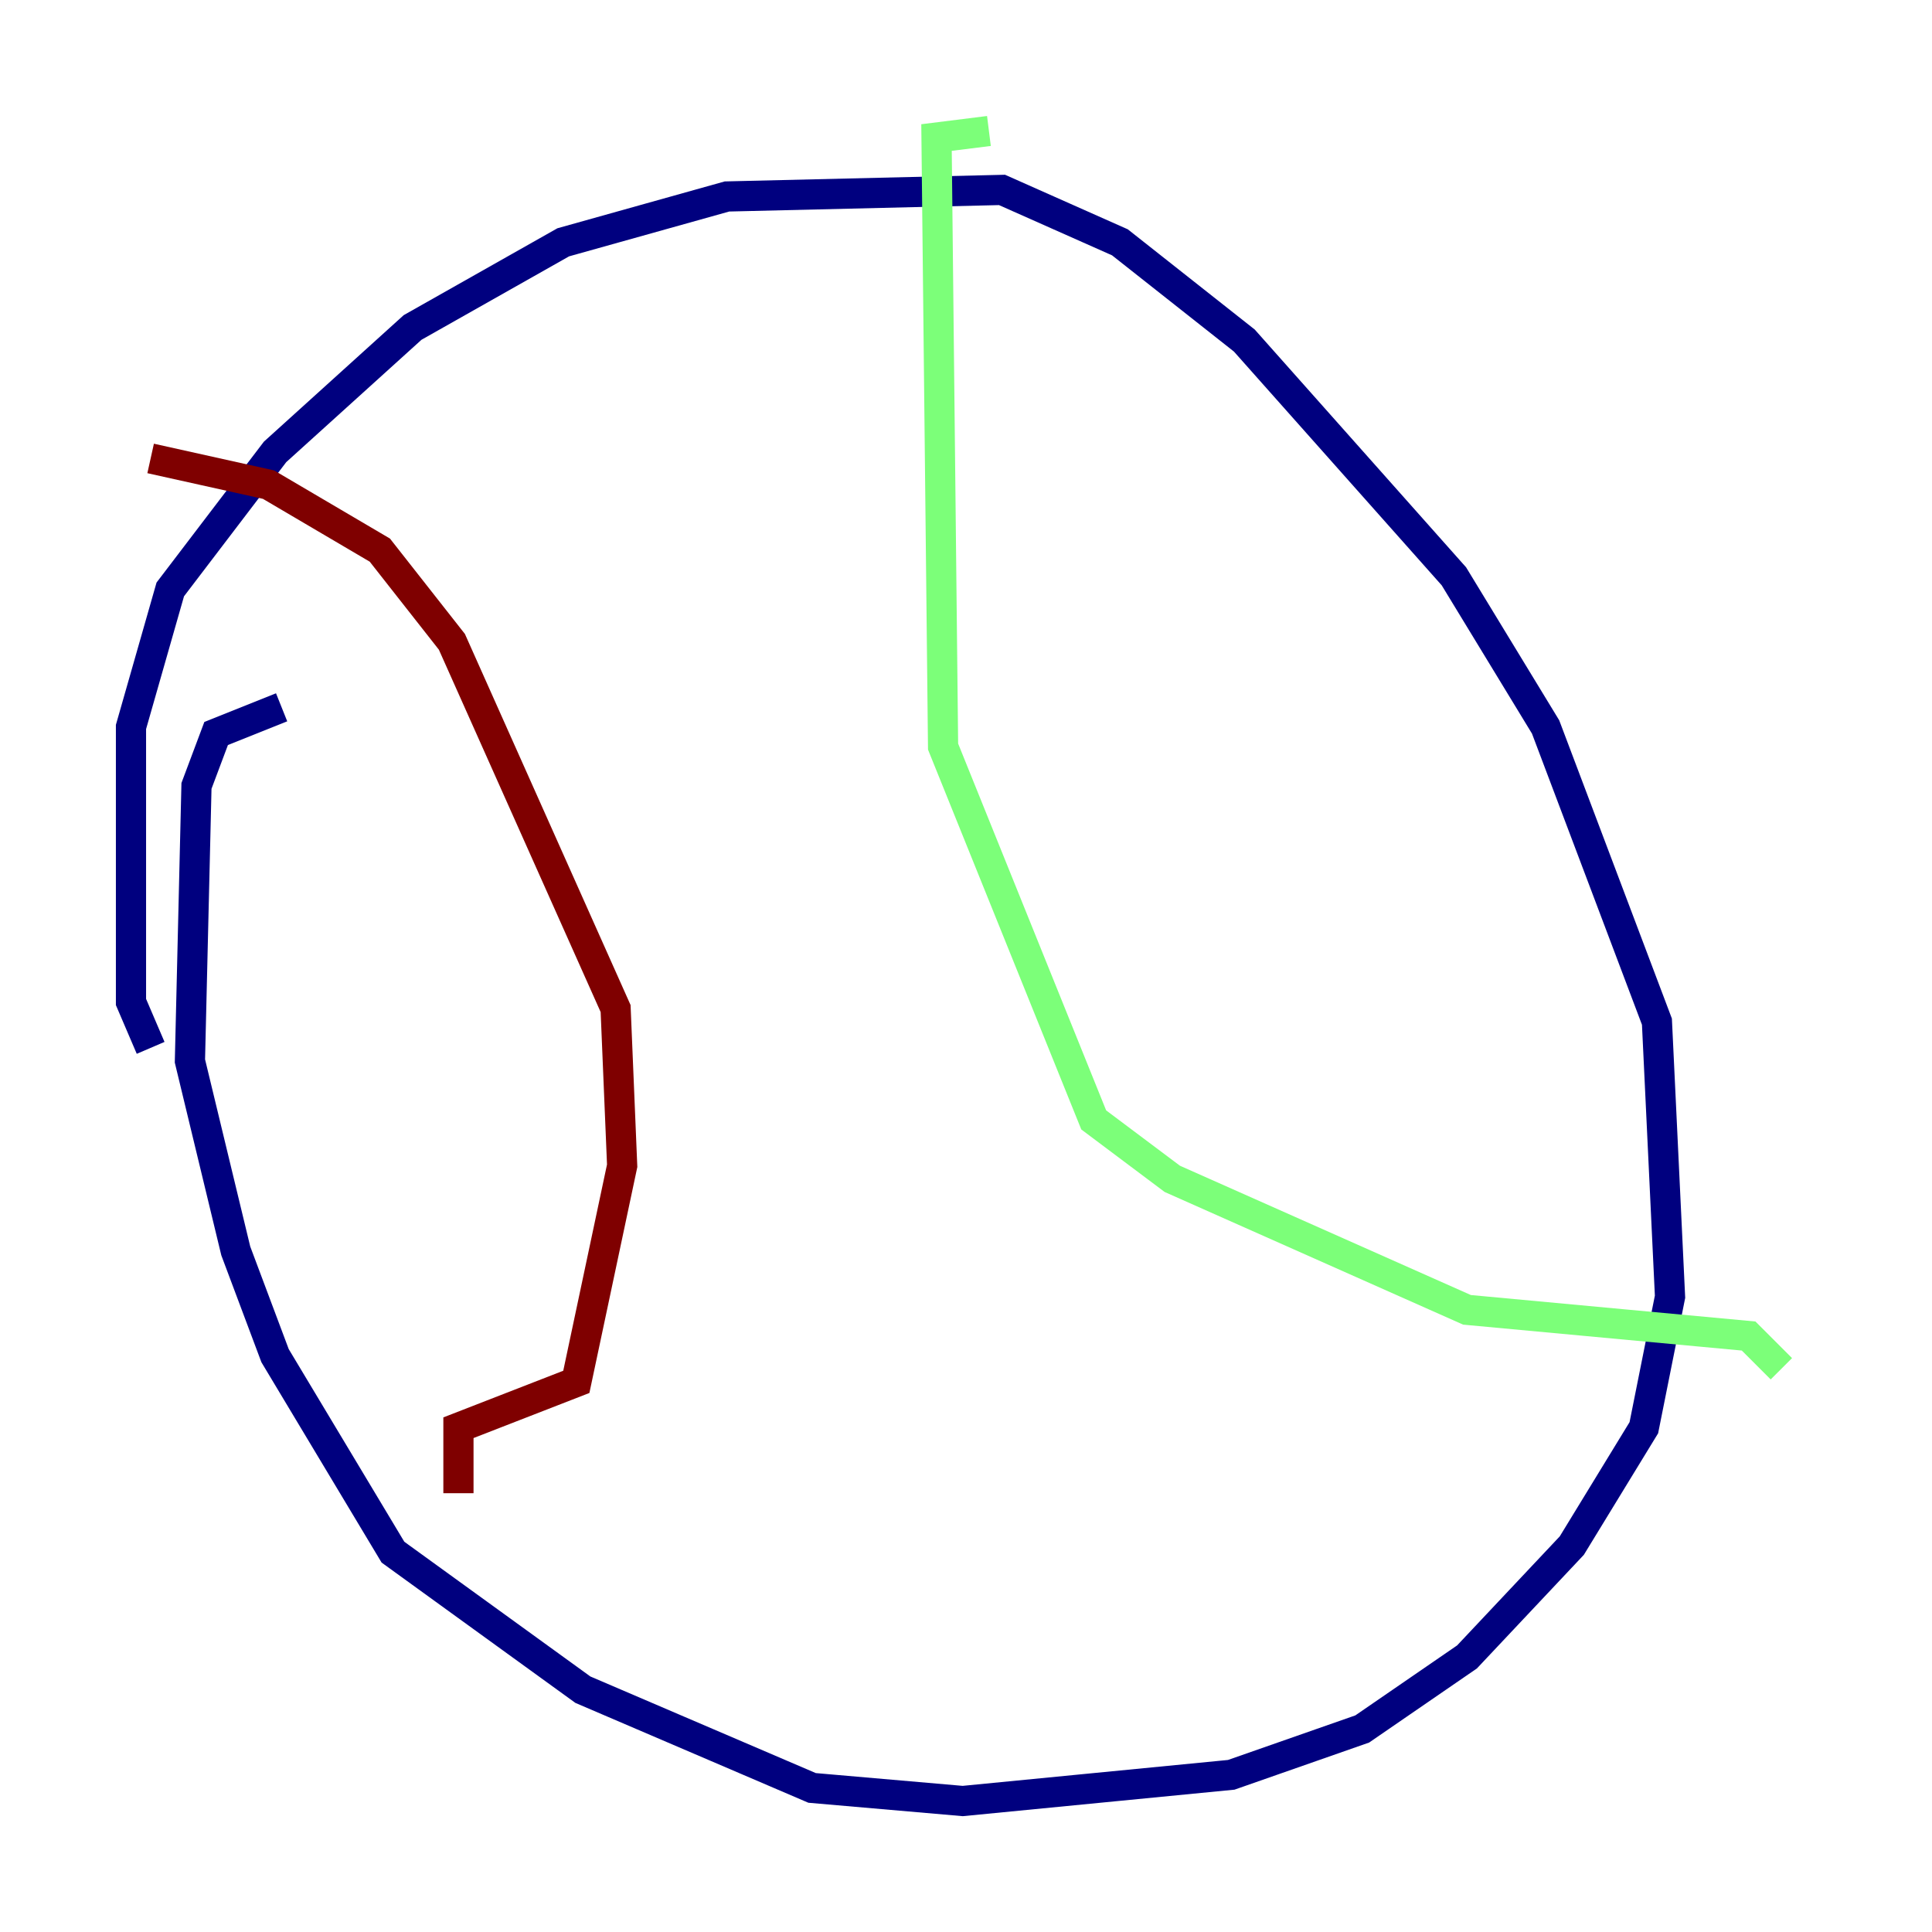 <?xml version="1.0" encoding="utf-8" ?>
<svg baseProfile="tiny" height="128" version="1.2" viewBox="0,0,128,128" width="128" xmlns="http://www.w3.org/2000/svg" xmlns:ev="http://www.w3.org/2001/xml-events" xmlns:xlink="http://www.w3.org/1999/xlink"><defs /><polyline fill="none" points="9.98,69.424 8.678,66.386 8.678,48.163 11.281,39.051 18.224,29.939 27.336,21.695 37.315,16.054 48.163,13.017 66.386,12.583 74.197,16.054 82.441,22.563 96.325,38.183 102.4,48.163 109.776,67.688 110.644,85.912 108.909,94.59 104.136,102.4 97.193,109.776 90.251,114.549 81.573,117.586 63.783,119.322 53.803,118.454 38.617,111.946 26.034,102.834 18.224,89.817 15.62,82.875 12.583,70.291 13.017,52.068 14.319,48.597 18.658,46.861" stroke="#00007f" stroke-width="2" /><polyline fill="none" points="65.519,8.678 62.047,9.112 62.481,49.464 72.461,74.197 77.668,78.102 97.193,86.78 115.851,88.515 118.02,90.685" stroke="#7cff79" stroke-width="2" /><polyline fill="none" points="9.98,30.373 17.79,32.108 25.166,36.447 29.939,42.522 40.786,66.82 41.22,77.234 38.183,91.552 30.373,94.59 30.373,98.929" stroke="#7f0000" stroke-width="2" /></svg>